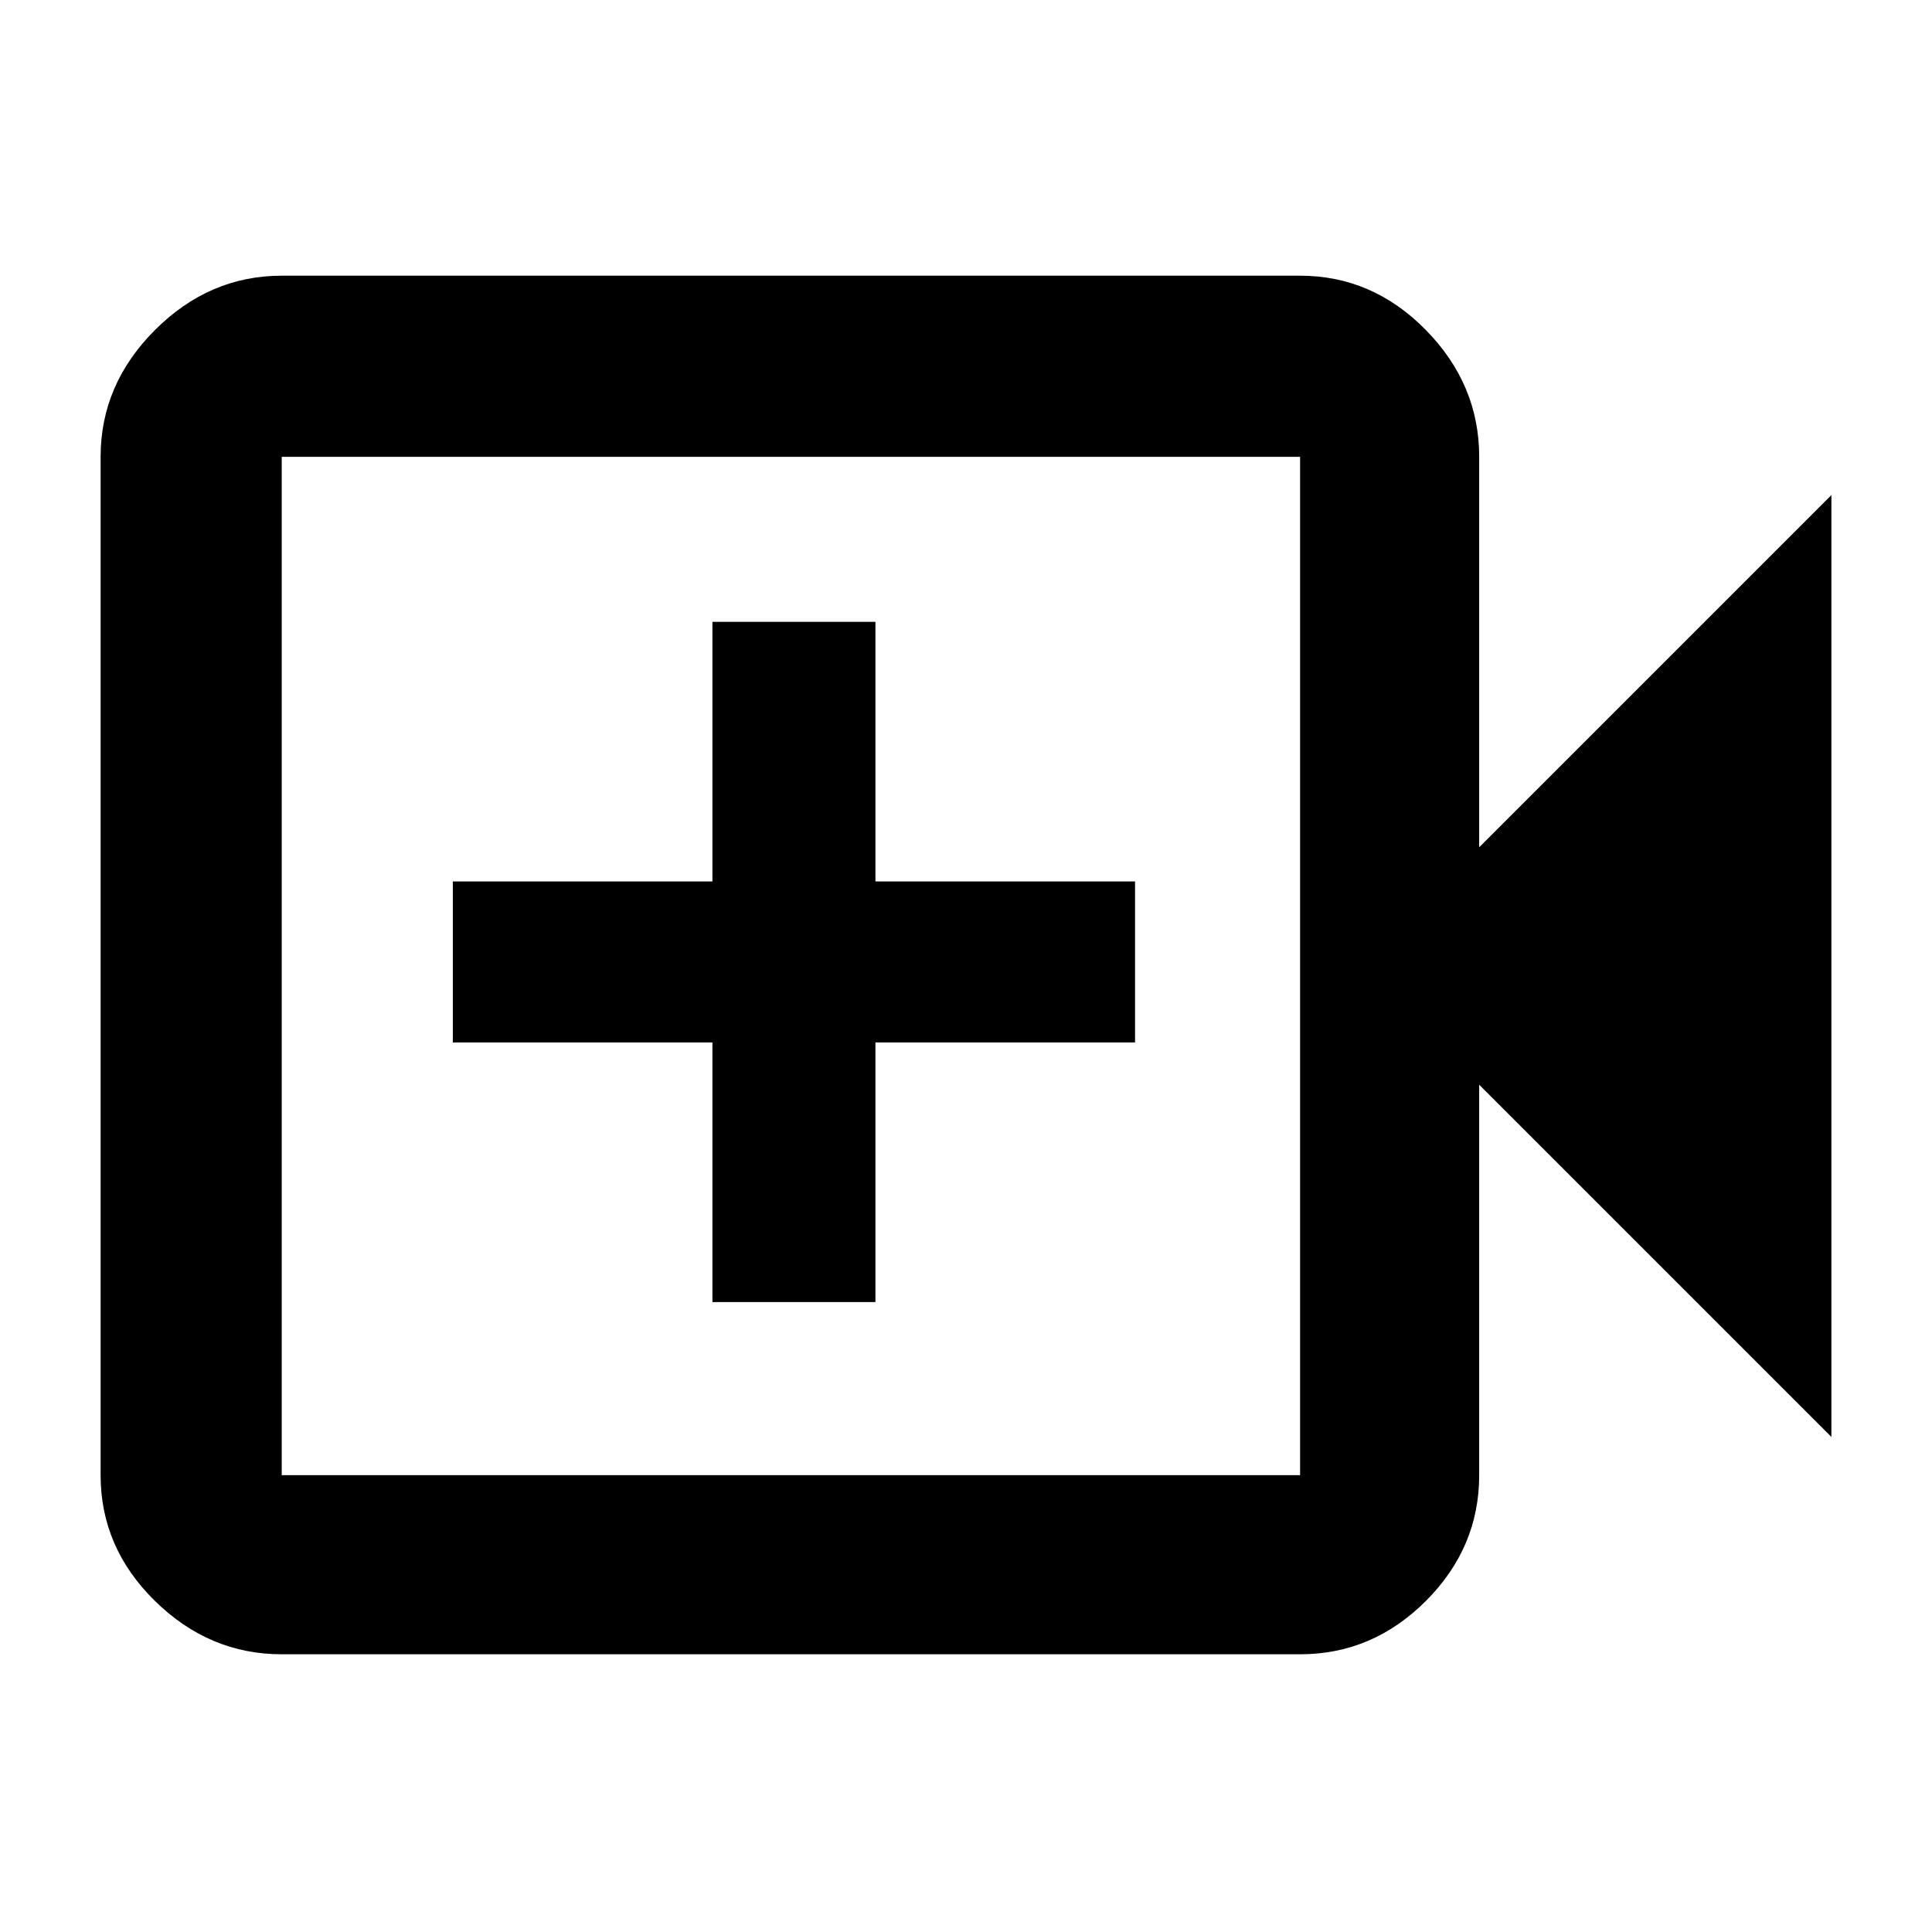 <svg xmlns="http://www.w3.org/2000/svg" height="40" width="40"><path d="M5.833 34.25Q4.333 34.25 3.208 33.146Q2.083 32.042 2.083 30.542V9.458Q2.083 7.958 3.208 6.833Q4.333 5.708 5.833 5.708H26.917Q28.417 5.708 29.521 6.833Q30.625 7.958 30.625 9.458V17.542L37.917 10.25V29.75L30.625 22.458V30.542Q30.625 32.042 29.521 33.146Q28.417 34.25 26.917 34.25ZM5.833 30.542H26.917Q26.917 30.542 26.917 30.542Q26.917 30.542 26.917 30.542V9.458Q26.917 9.458 26.917 9.458Q26.917 9.458 26.917 9.458H5.833Q5.833 9.458 5.833 9.458Q5.833 9.458 5.833 9.458V30.542Q5.833 30.542 5.833 30.542Q5.833 30.542 5.833 30.542ZM14.75 26.958H18.125V21.583H23.5V18.25H18.125V12.875H14.75V18.25H9.375V21.583H14.75ZM5.833 30.542Q5.833 30.542 5.833 30.542Q5.833 30.542 5.833 30.542V9.458Q5.833 9.458 5.833 9.458Q5.833 9.458 5.833 9.458Q5.833 9.458 5.833 9.458Q5.833 9.458 5.833 9.458V30.542Q5.833 30.542 5.833 30.542Q5.833 30.542 5.833 30.542Z"/></svg>